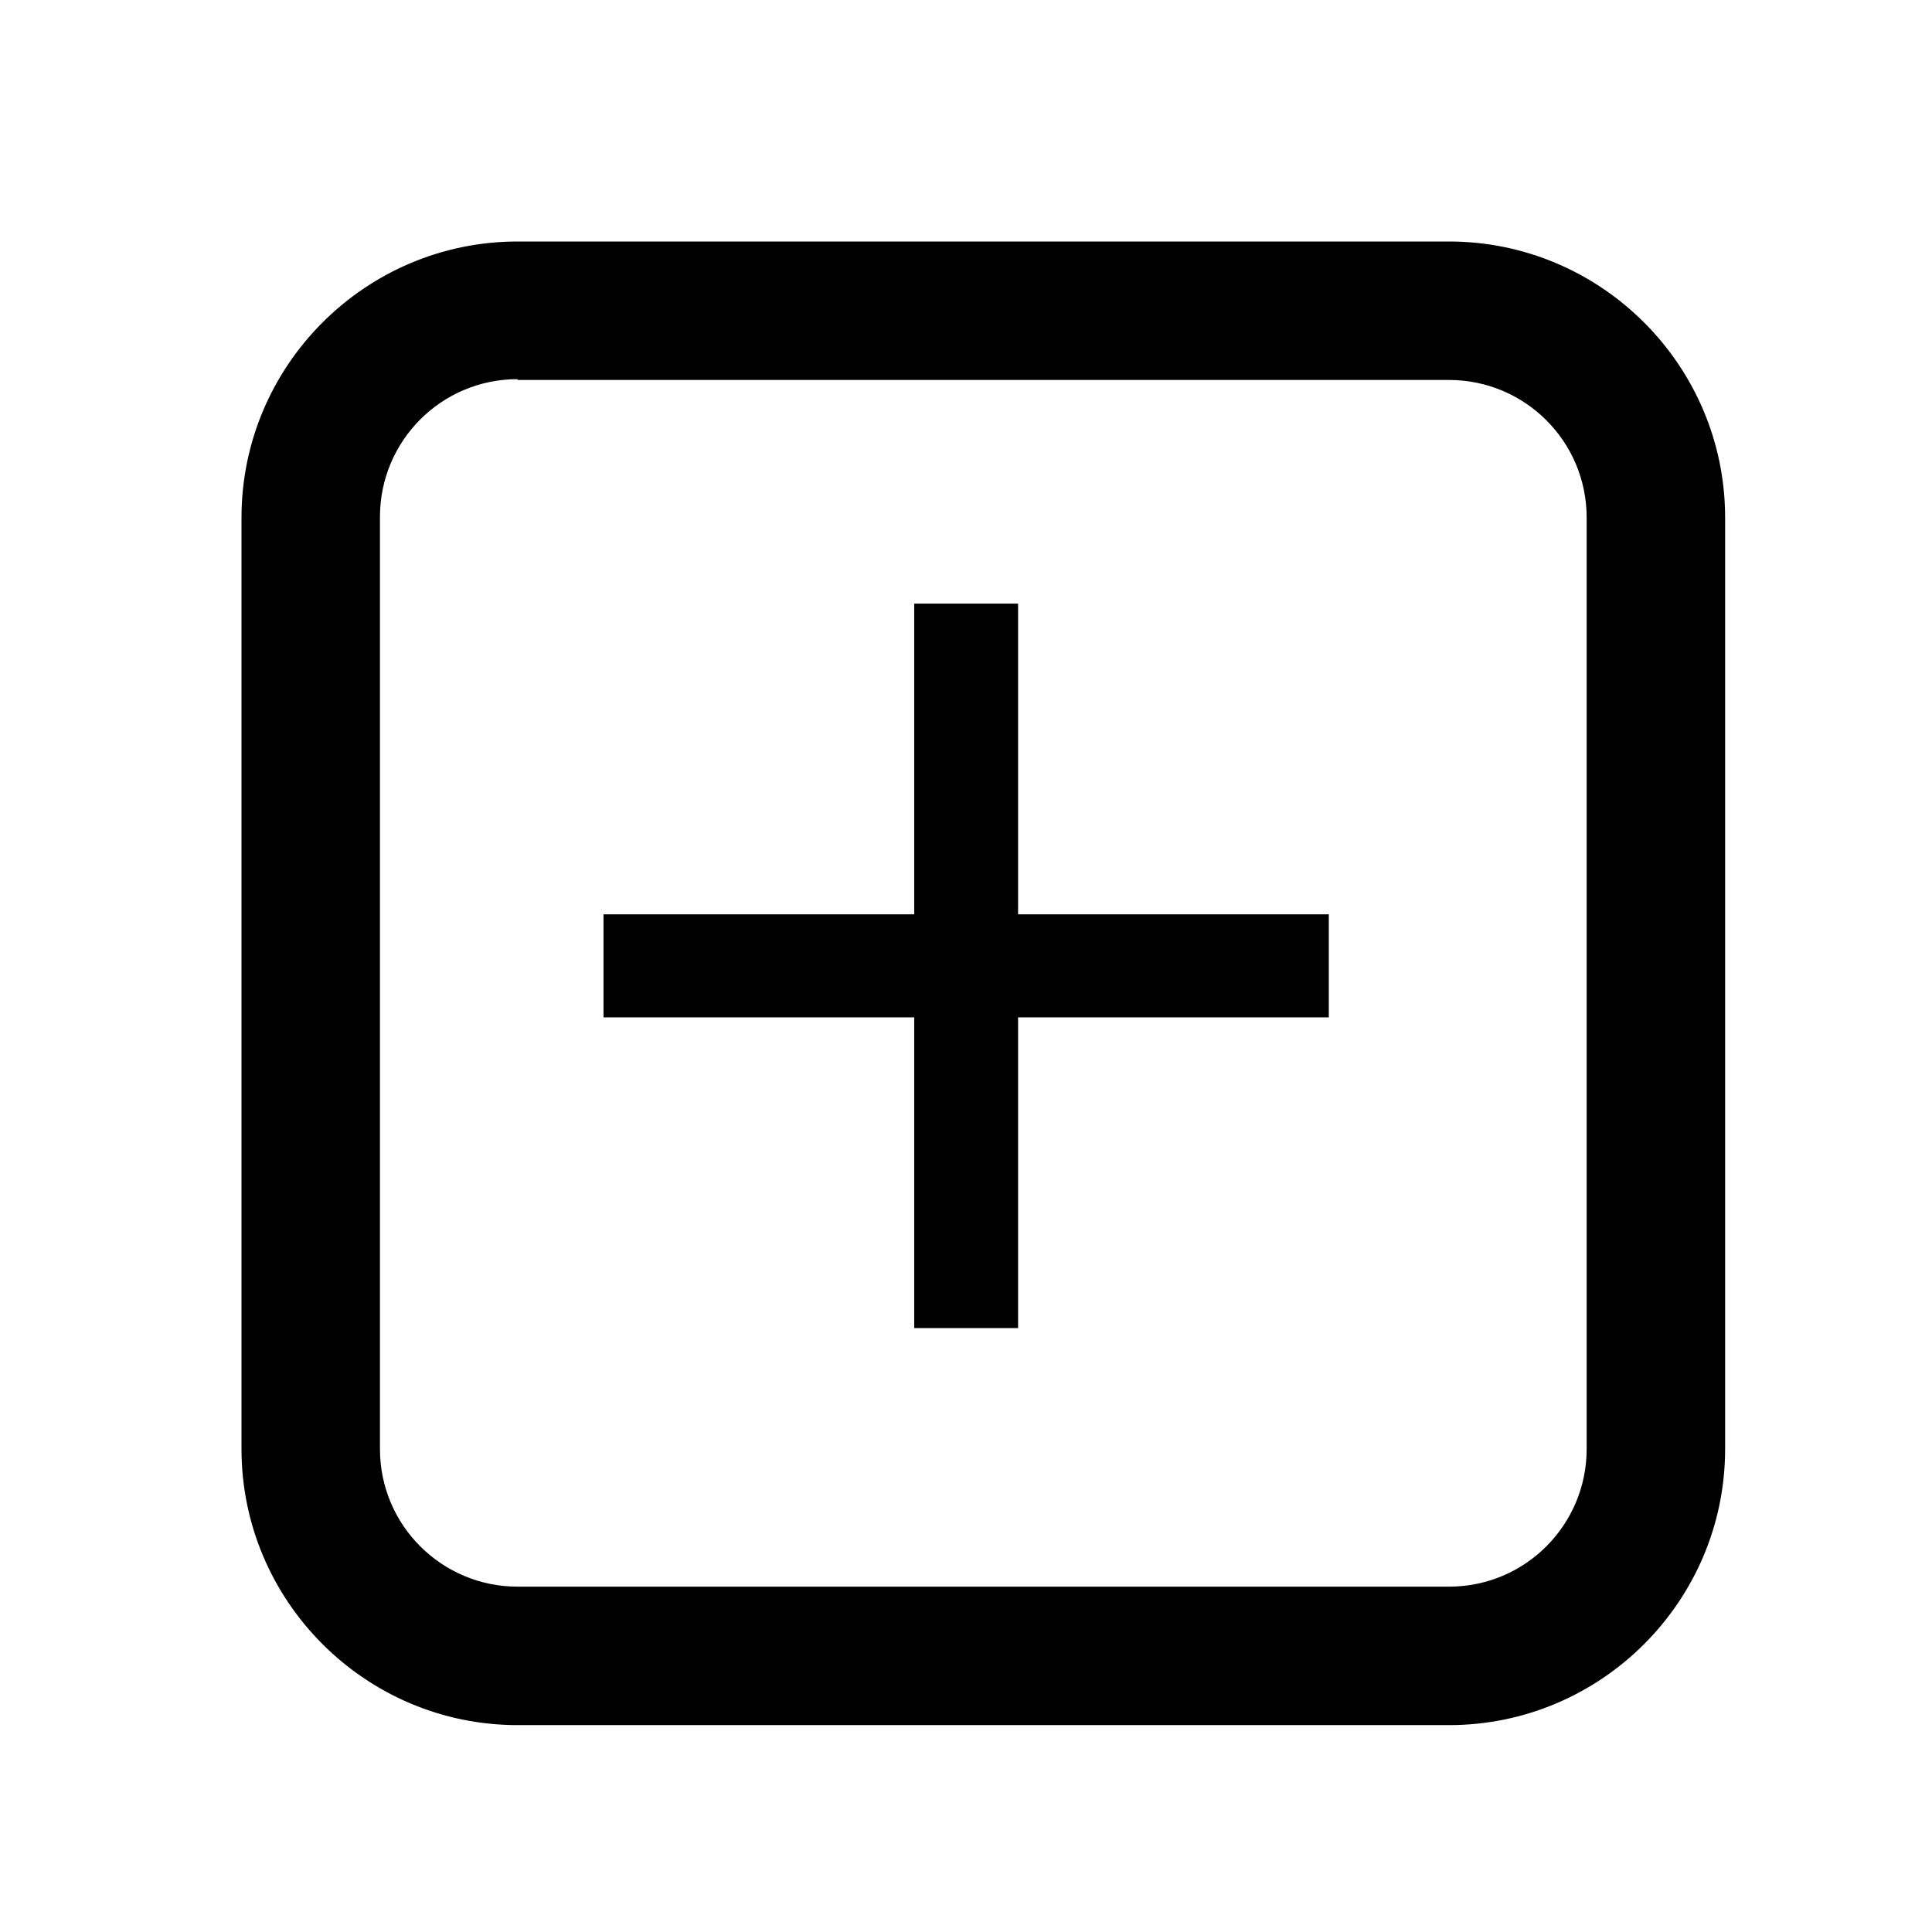 <?xml version="1.0" encoding="utf-8"?>
<!-- Generator: Adobe Illustrator 25.3.0, SVG Export Plug-In . SVG Version: 6.00 Build 0)  -->
<svg version="1.0" id="레이어_1" xmlns="http://www.w3.org/2000/svg" xmlns:xlink="http://www.w3.org/1999/xlink" x="0px"
	 y="0px" viewBox="0 0 24 24" style="enable-background:new 0 0 24 24;" xml:space="preserve">
<style type="text/css">
	.st0{fill:none;}
</style>
<g id="그룹_19068" transform="translate(-80 -120)">
	<g id="패스_7683">
		<path class="st0" d="M80,120h24v24H80V120z"/>
	</g>
	<g id="그룹_18454" transform="translate(87.127 127.128)">
		<g id="패스_7684">
			<path d="M9.37,5.51H5.52v3.86H4.23V5.51H0.37V4.23h3.86V0.37h1.29v3.86h3.86V5.51z"/>
		</g>
		<g id="사각형_52" transform="translate(-0.127 -0.128)">
			<g>
				<path d="M11,14.43H-0.57C-2.46,14.43-4,12.89-4,11V-0.57C-4-2.46-2.46-4-0.57-4H11c1.89,0,3.43,1.54,3.43,3.43V11
					C14.43,12.89,12.89,14.43,11,14.43z M-0.57-2.29c-0.95,0-1.71,0.77-1.71,1.71V11c0,0.95,0.77,1.71,1.71,1.71H11
					c0.95,0,1.71-0.77,1.71-1.71V-0.57c0-0.95-0.77-1.71-1.71-1.71H-0.57z"/>
			</g>
		</g>
	</g>
</g>
</svg>
